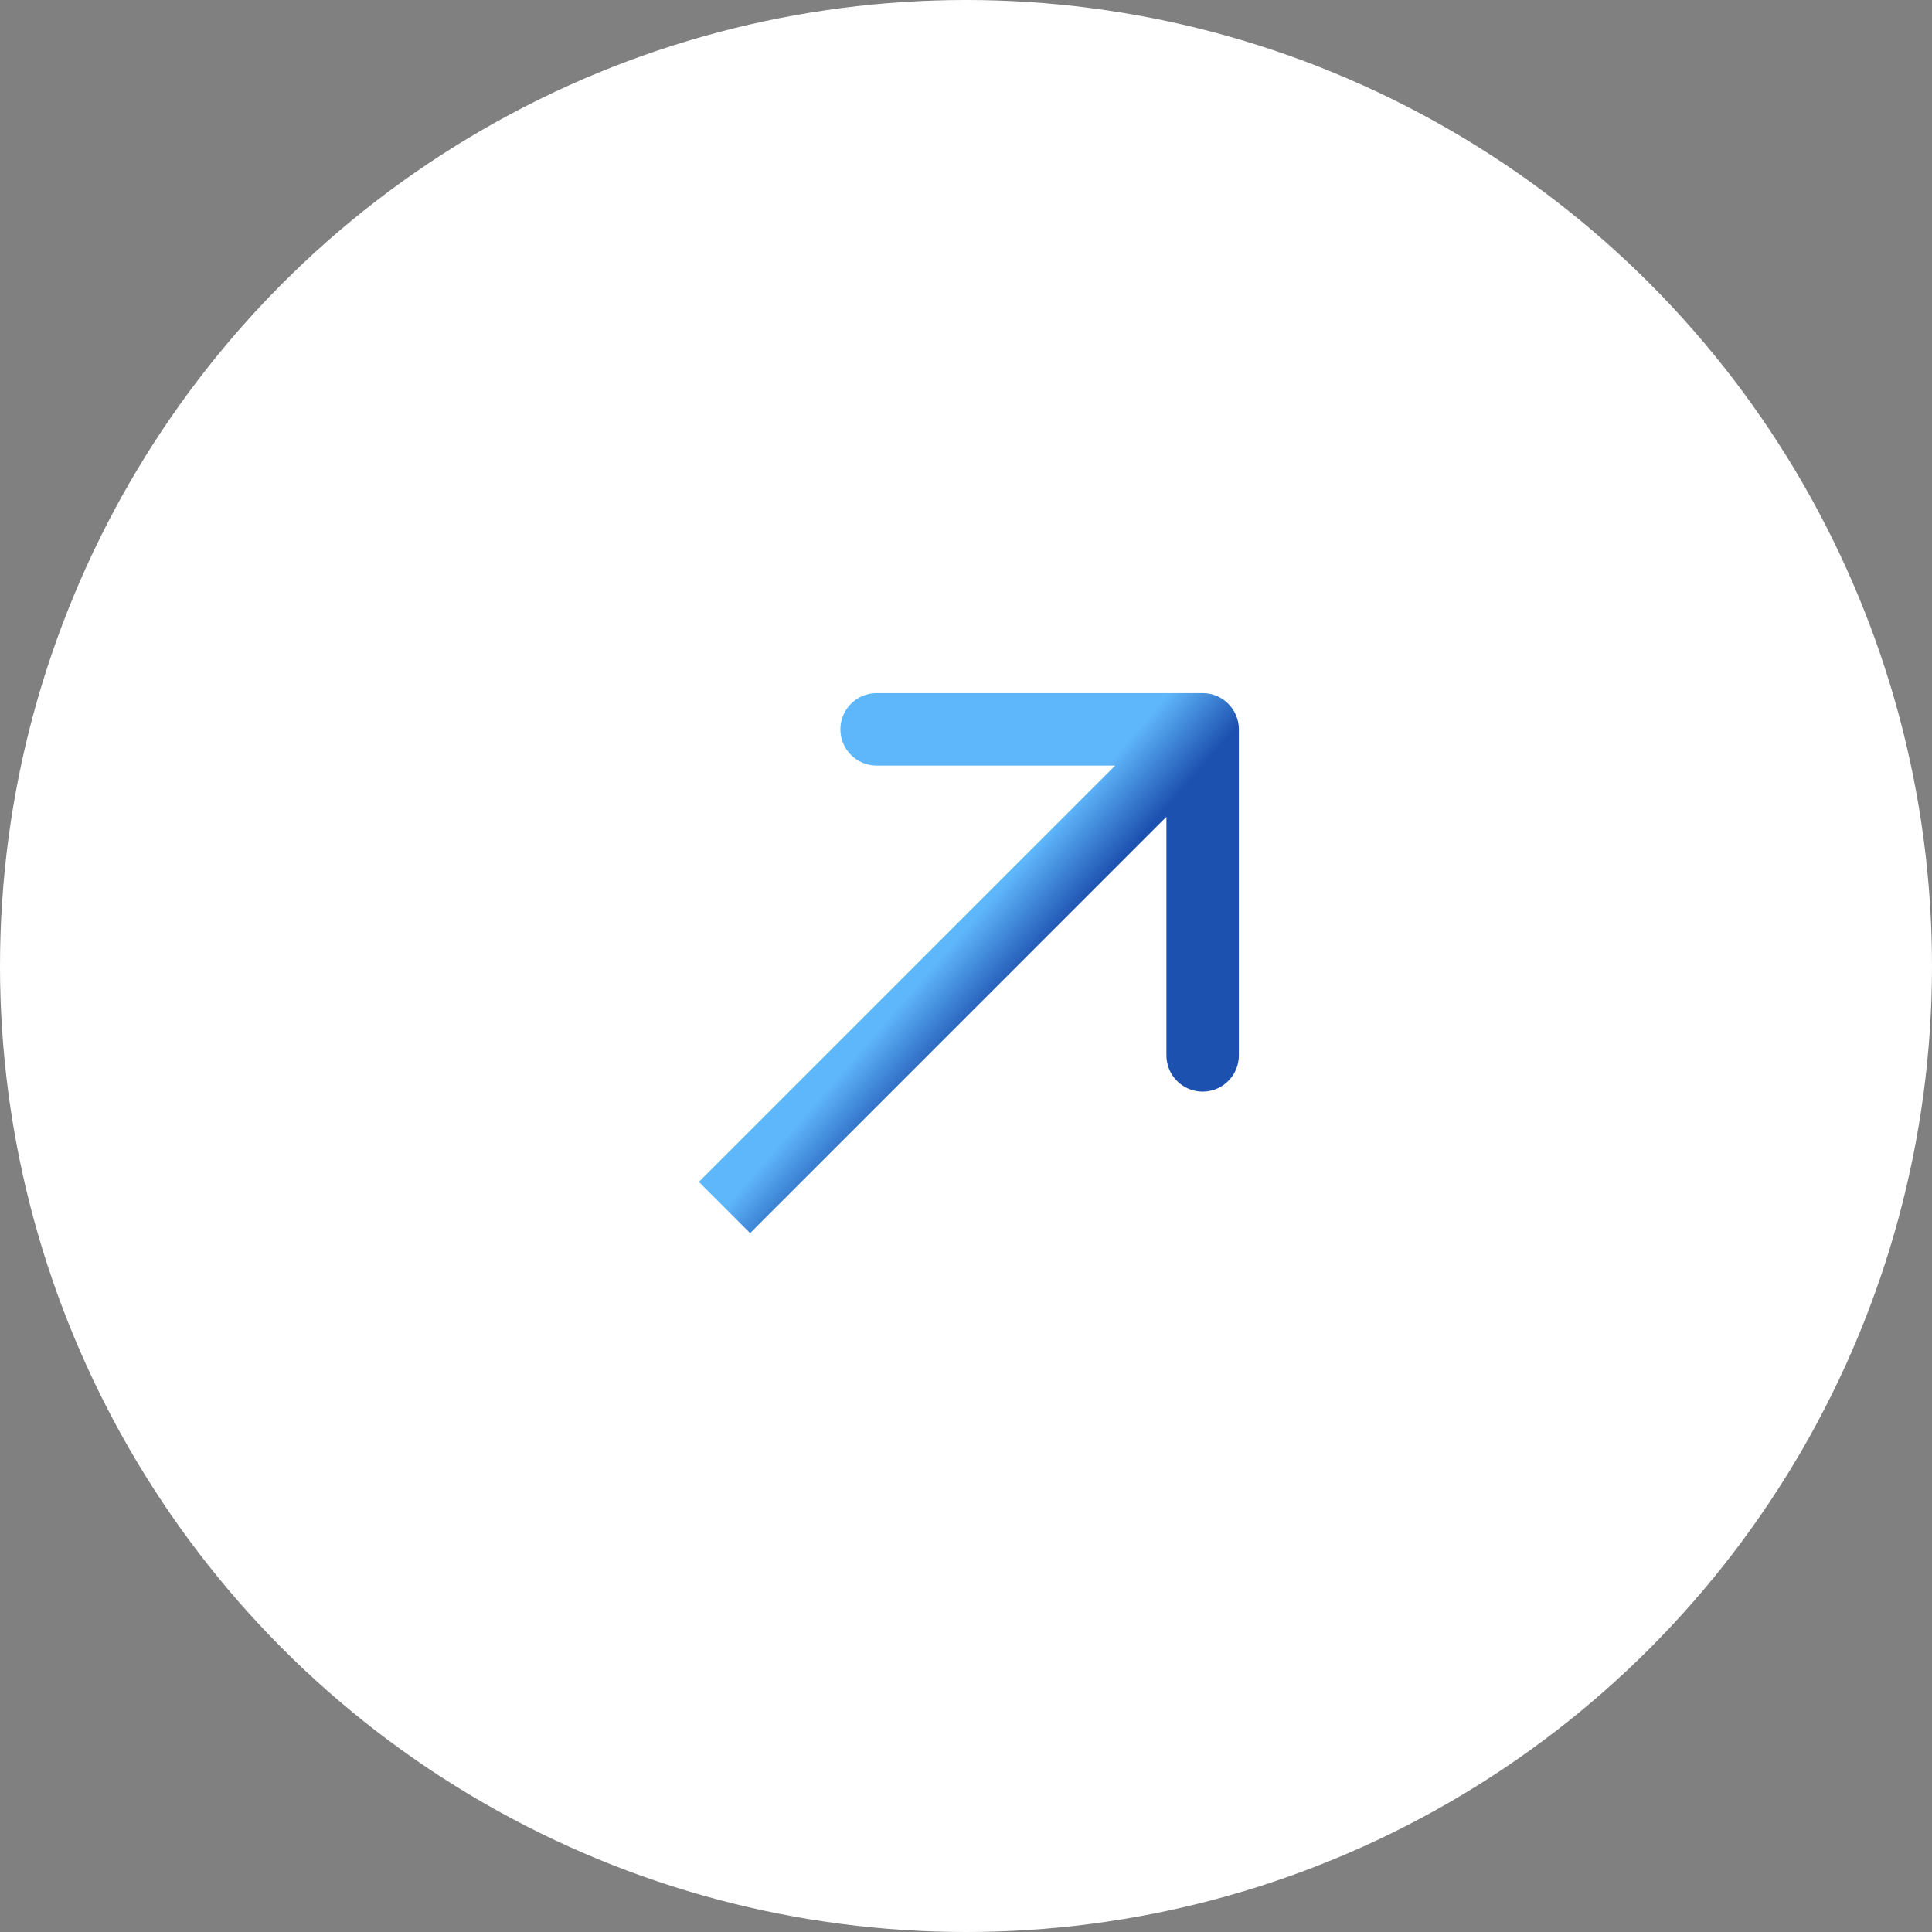 <svg xmlns="http://www.w3.org/2000/svg" width="80" height="80" viewBox="0 0 80 80" fill="none">
  <rect x="0" y="0" width="80" height="80" fill="#808080" stroke="none"/>
  <circle cx="40" cy="40" r="40" fill="white"/>
  <path d="M51.299 30.201C51.299 29.373 50.627 28.701 49.799 28.701L36.299 28.701C35.47 28.701 34.799 29.373 34.799 30.201C34.799 31.029 35.47 31.701 36.299 31.701H48.299V43.701C48.299 44.529 48.97 45.201 49.799 45.201C50.627 45.201 51.299 44.529 51.299 43.701L51.299 30.201ZM31.06 51.061L50.859 31.262L48.738 29.14L28.939 48.939L31.06 51.061Z" fill="url(#paint0_linear_2559_668)"/>
  <defs>
    <linearGradient id="paint0_linear_2559_668" x1="30" y1="50" x2="32.299" y2="51.986" gradientUnits="userSpaceOnUse">
      <stop stop-color="#5FB7FB"/>
      <stop offset="1" stop-color="#1D51B0"/>
    </linearGradient>
  </defs>
</svg>